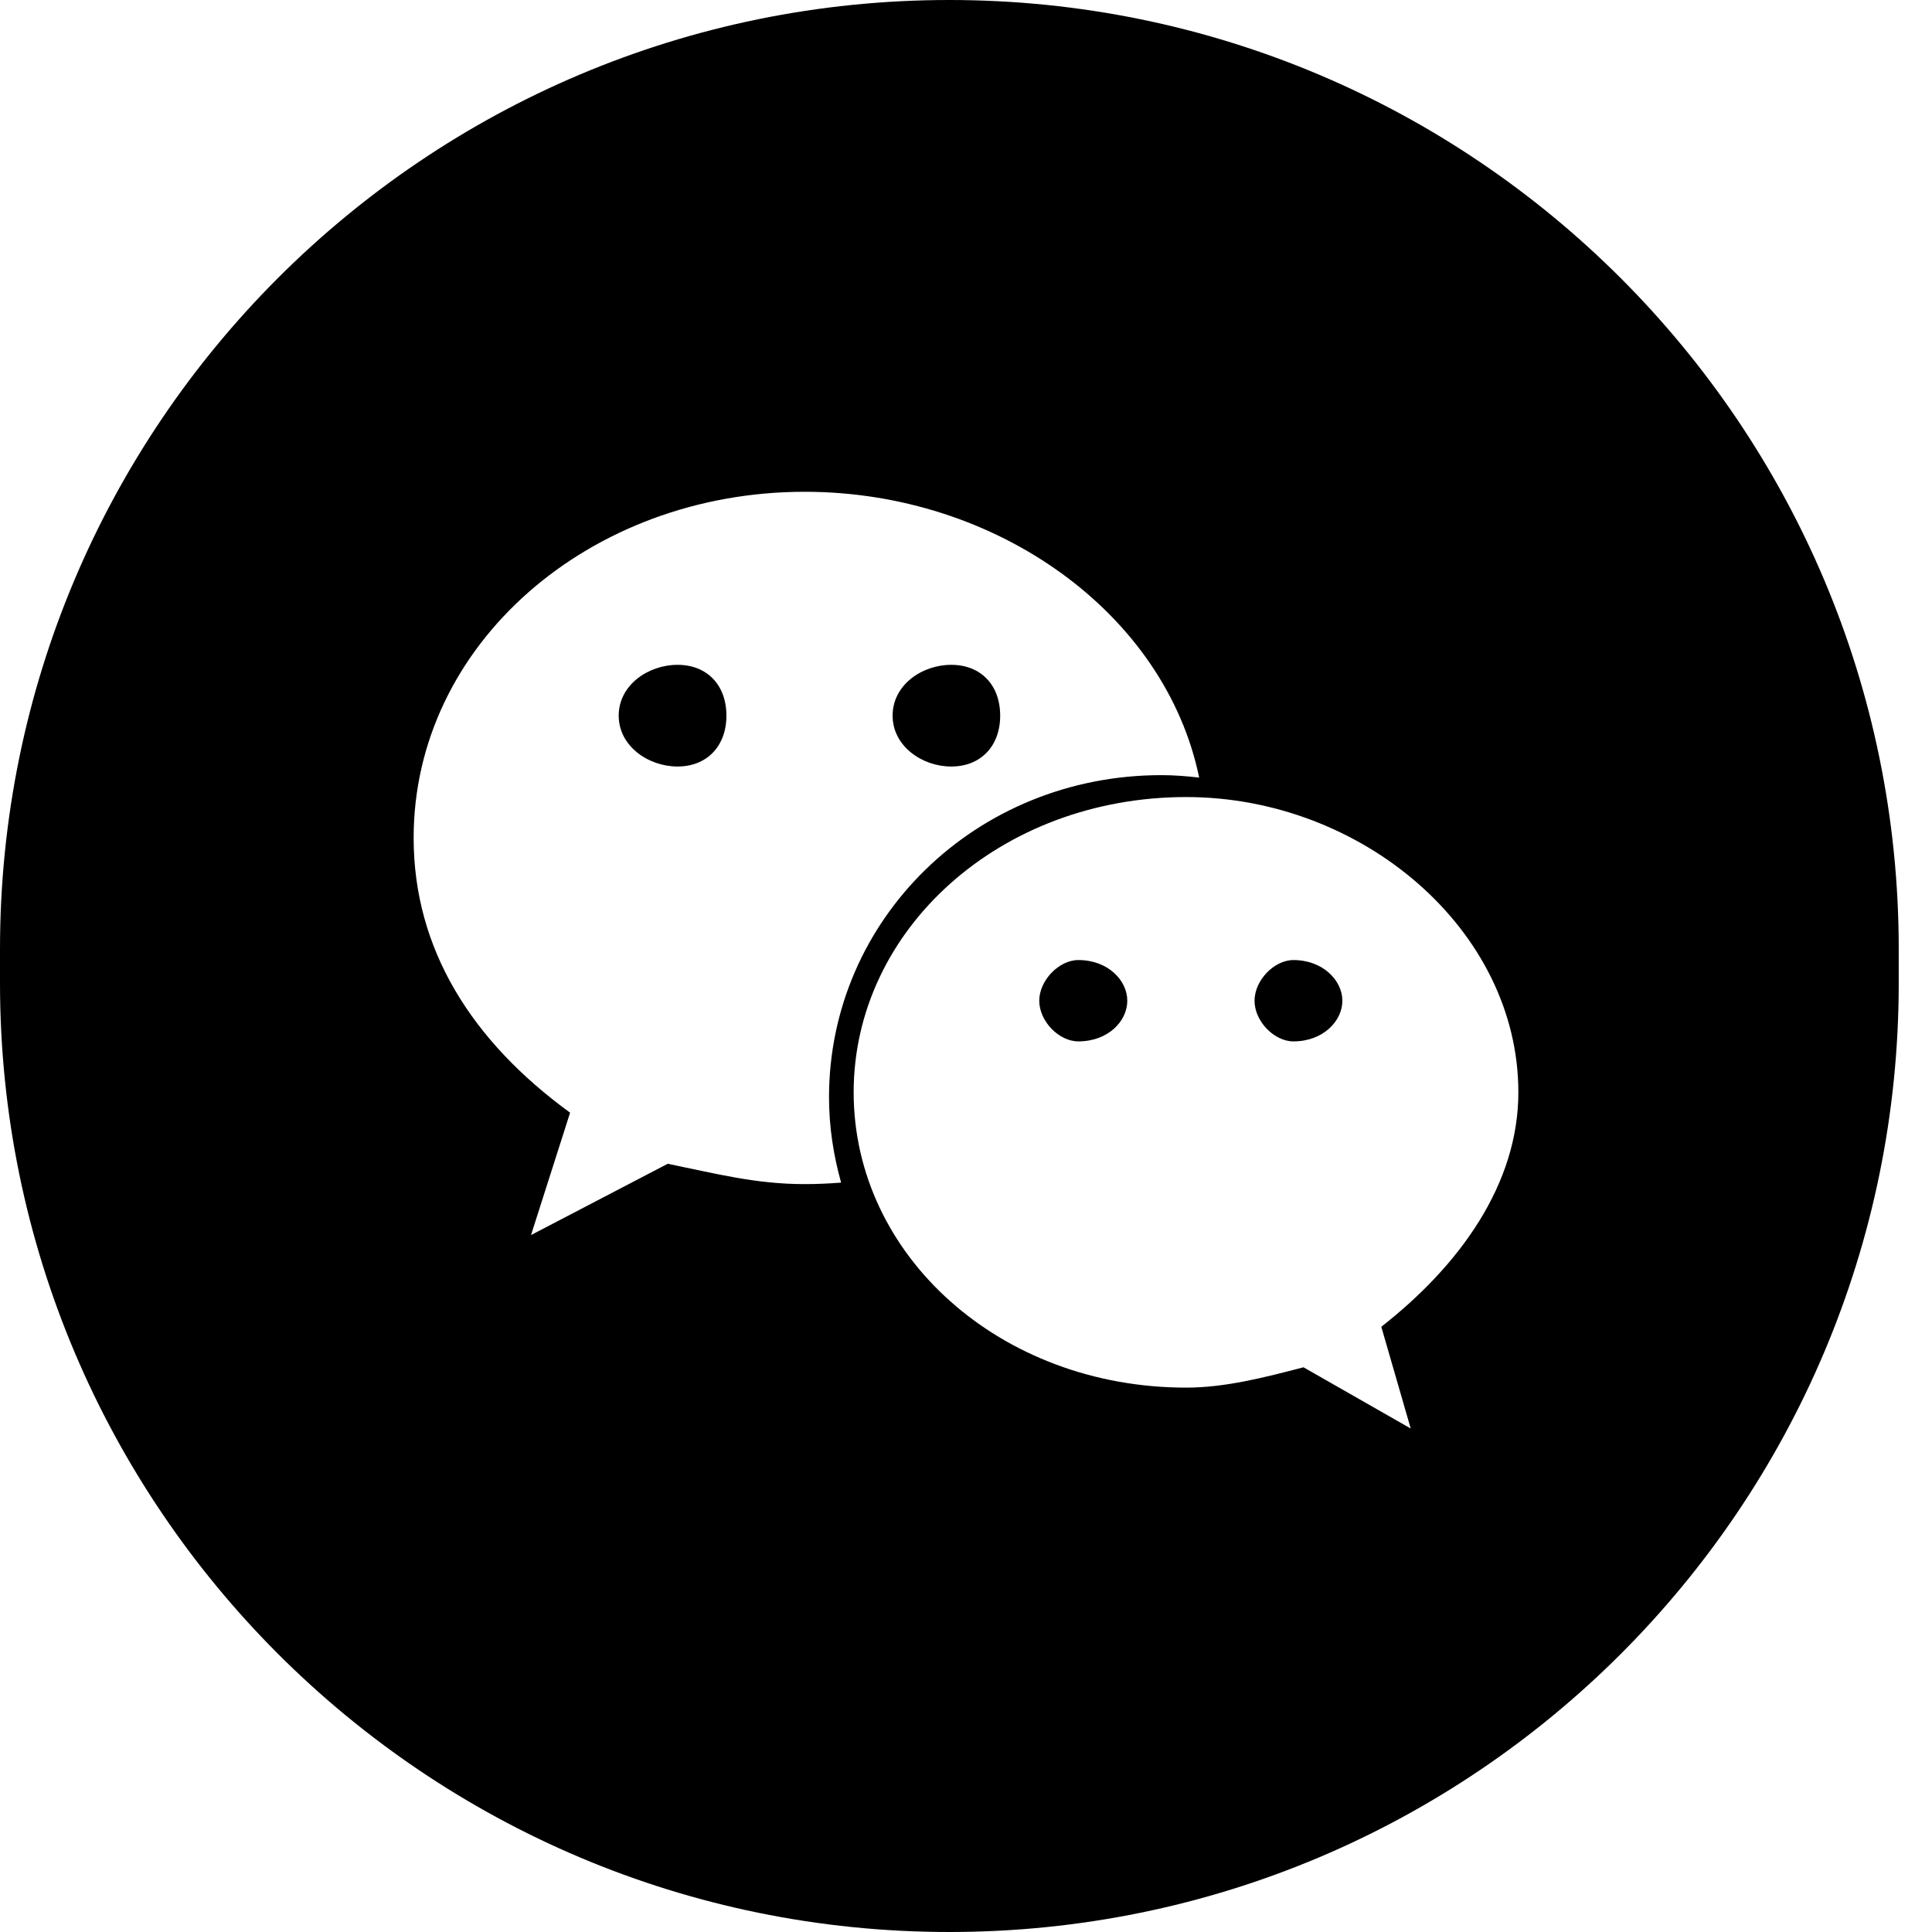 <?xml version="1.0" standalone="no"?><!DOCTYPE svg PUBLIC "-//W3C//DTD SVG 1.1//EN" "http://www.w3.org/Graphics/SVG/1.1/DTD/svg11.dtd"><svg t="1505355220029" class="icon" style="" viewBox="0 0 1024 1024" version="1.1" xmlns="http://www.w3.org/2000/svg" p-id="2714" xmlns:xlink="http://www.w3.org/1999/xlink" width="200" height="200"><defs><style type="text/css"></style></defs><path d="M0 503C0 225.201 225.222 0 503.184 0L503.184 0C781.085 0 1006.368 225.355 1006.368 503L1006.368 521C1006.368 798.799 781.146 1024 503.184 1024L503.184 1024C225.283 1024 0 798.645 0 521L0 503ZM685.535 551.959C675.324 551.959 664.933 541.294 664.933 530.4 664.933 519.658 675.289 508.844 685.535 508.844 701.125 508.844 711.481 519.658 711.481 530.4 711.481 541.294 701.125 551.959 685.535 551.959M571.54 551.959C561.258 551.959 550.827 541.294 550.827 530.4 550.827 519.658 561.258 508.844 571.54 508.844 587.278 508.844 597.486 519.658 597.486 530.4 597.486 541.294 587.278 551.959 571.54 551.959M804.762 578.964C804.762 492.731 721.836 422.454 628.702 422.454 530.081 422.454 452.457 492.767 452.457 578.964 452.457 665.427 530.116 735.468 628.702 735.468 649.342 735.468 670.162 730.098 690.879 724.692L747.709 757.139 732.118 703.21C773.728 670.68 804.762 627.601 804.762 578.964M359.141 406.267C343.589 406.267 327.925 395.449 327.925 379.302 327.925 363.075 343.589 352.371 359.141 352.371 374.693 352.371 385.016 363.035 385.016 379.302 385.016 395.449 374.693 406.267 359.141 406.267M504.17 352.371C519.834 352.371 530.116 363.075 530.116 379.302 530.116 395.449 519.834 406.271 504.17 406.271 488.688 406.271 473.101 395.449 473.101 379.302 473.101 363.039 488.652 352.371 504.17 352.371M615.565 410.842C622.298 410.842 628.922 411.37 635.582 412.132 617.65 325.217 528.394 260.655 426.476 260.655 312.555 260.655 219.238 341.44 219.238 444.089 219.238 503.319 250.269 551.959 302.164 589.742L281.45 654.61 353.909 616.823C379.816 622.119 400.604 627.604 426.476 627.604 432.989 627.604 439.431 627.299 445.8 626.807 441.772 612.369 439.396 597.285 439.396 581.554 439.431 487.321 517.16 410.842 615.565 410.842" p-id="2715"></path></svg>
